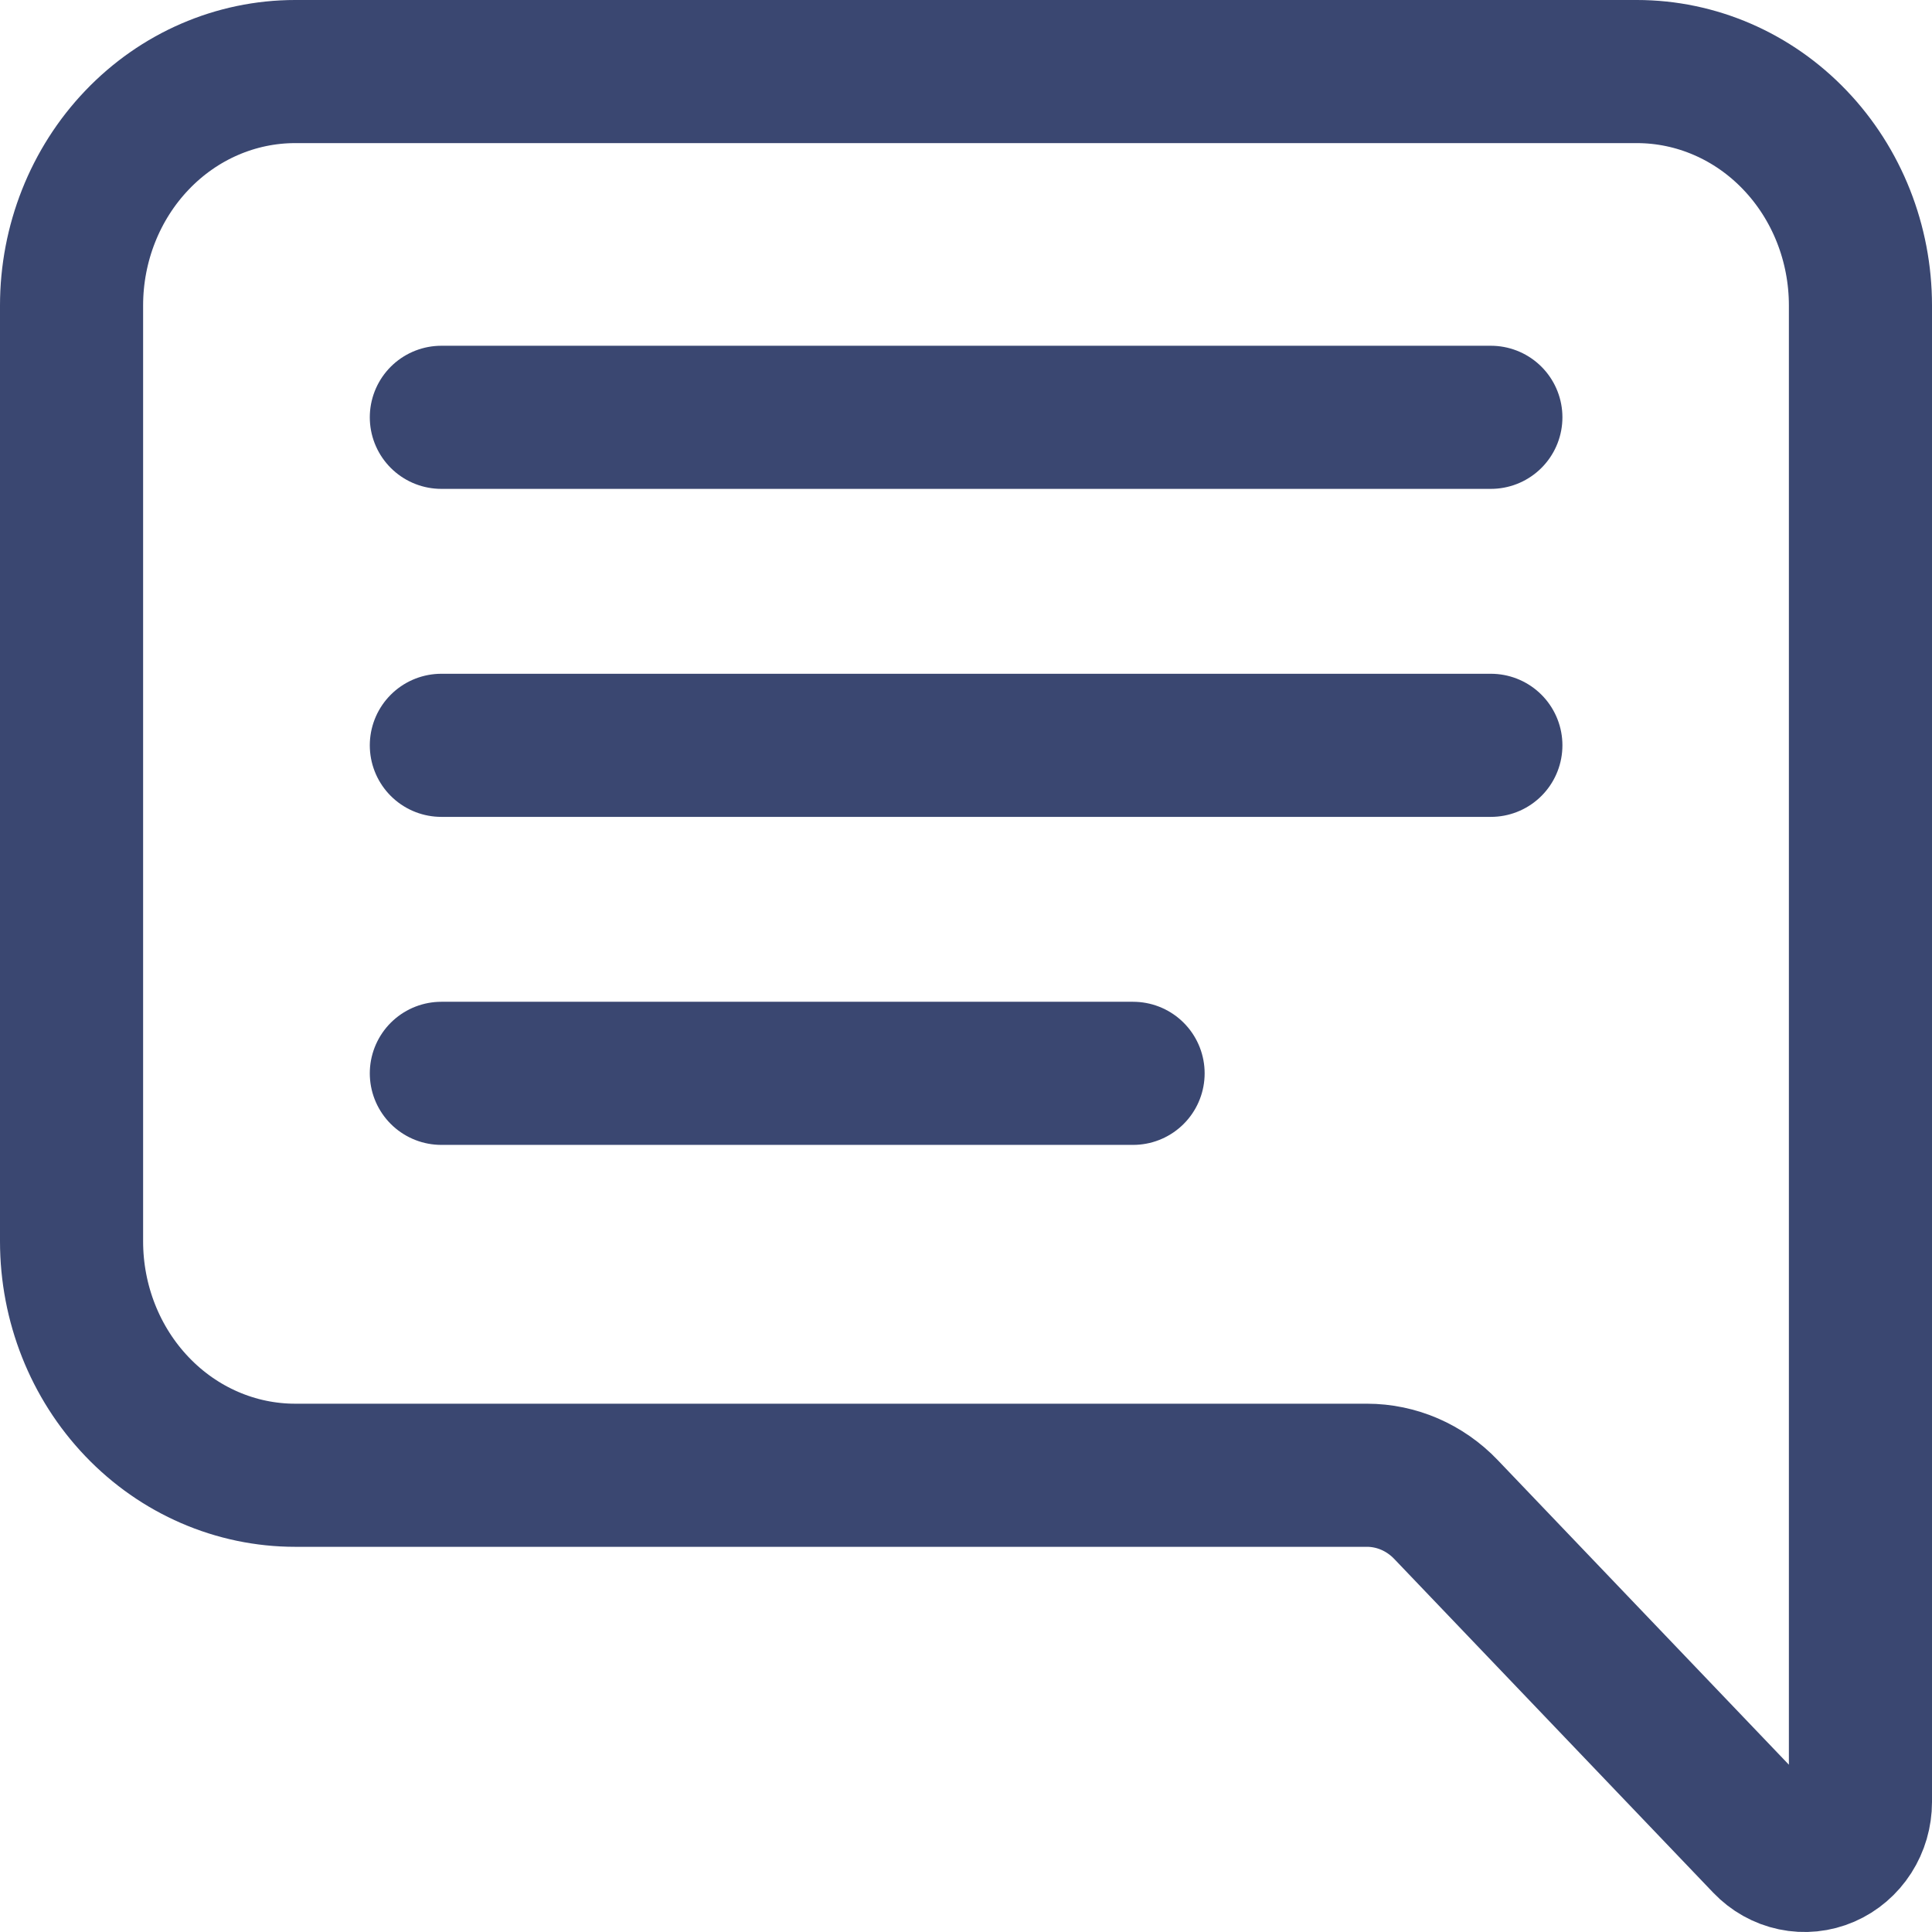 <svg width="27" height="27" viewBox="0 0 27 27" fill="none" xmlns="http://www.w3.org/2000/svg">
<path d="M25.085 1.958C25.671 2.571 26 3.402 26 4.269V25.183C26 25.345 25.954 25.503 25.868 25.637C25.782 25.771 25.66 25.876 25.517 25.938C25.374 26 25.217 26.016 25.066 25.984C24.914 25.952 24.775 25.874 24.666 25.76L20.208 21.096C19.915 20.789 19.517 20.617 19.103 20.617H4.125C3.296 20.617 2.501 20.273 1.915 19.659C1.329 19.046 1 18.215 1 17.348V4.269C1 3.402 1.329 2.571 1.915 1.958C2.501 1.344 3.296 1 4.125 1H22.875C23.704 1 24.499 1.344 25.085 1.958Z" stroke="#3A4771" stroke-width="2"/>
<line x1="6.168" y1="5.832" x2="20.835" y2="5.832" stroke="#3A4771" stroke-width="2" stroke-linecap="round" stroke-linejoin="round"/>
<line x1="6.168" y1="10.416" x2="20.835" y2="10.416" stroke="#3A4771" stroke-width="2" stroke-linecap="round" stroke-linejoin="round"/>
<line x1="6.168" y1="15" x2="15.835" y2="15" stroke="#3A4771" stroke-width="2" stroke-linecap="round" stroke-linejoin="round"/>
</svg>
